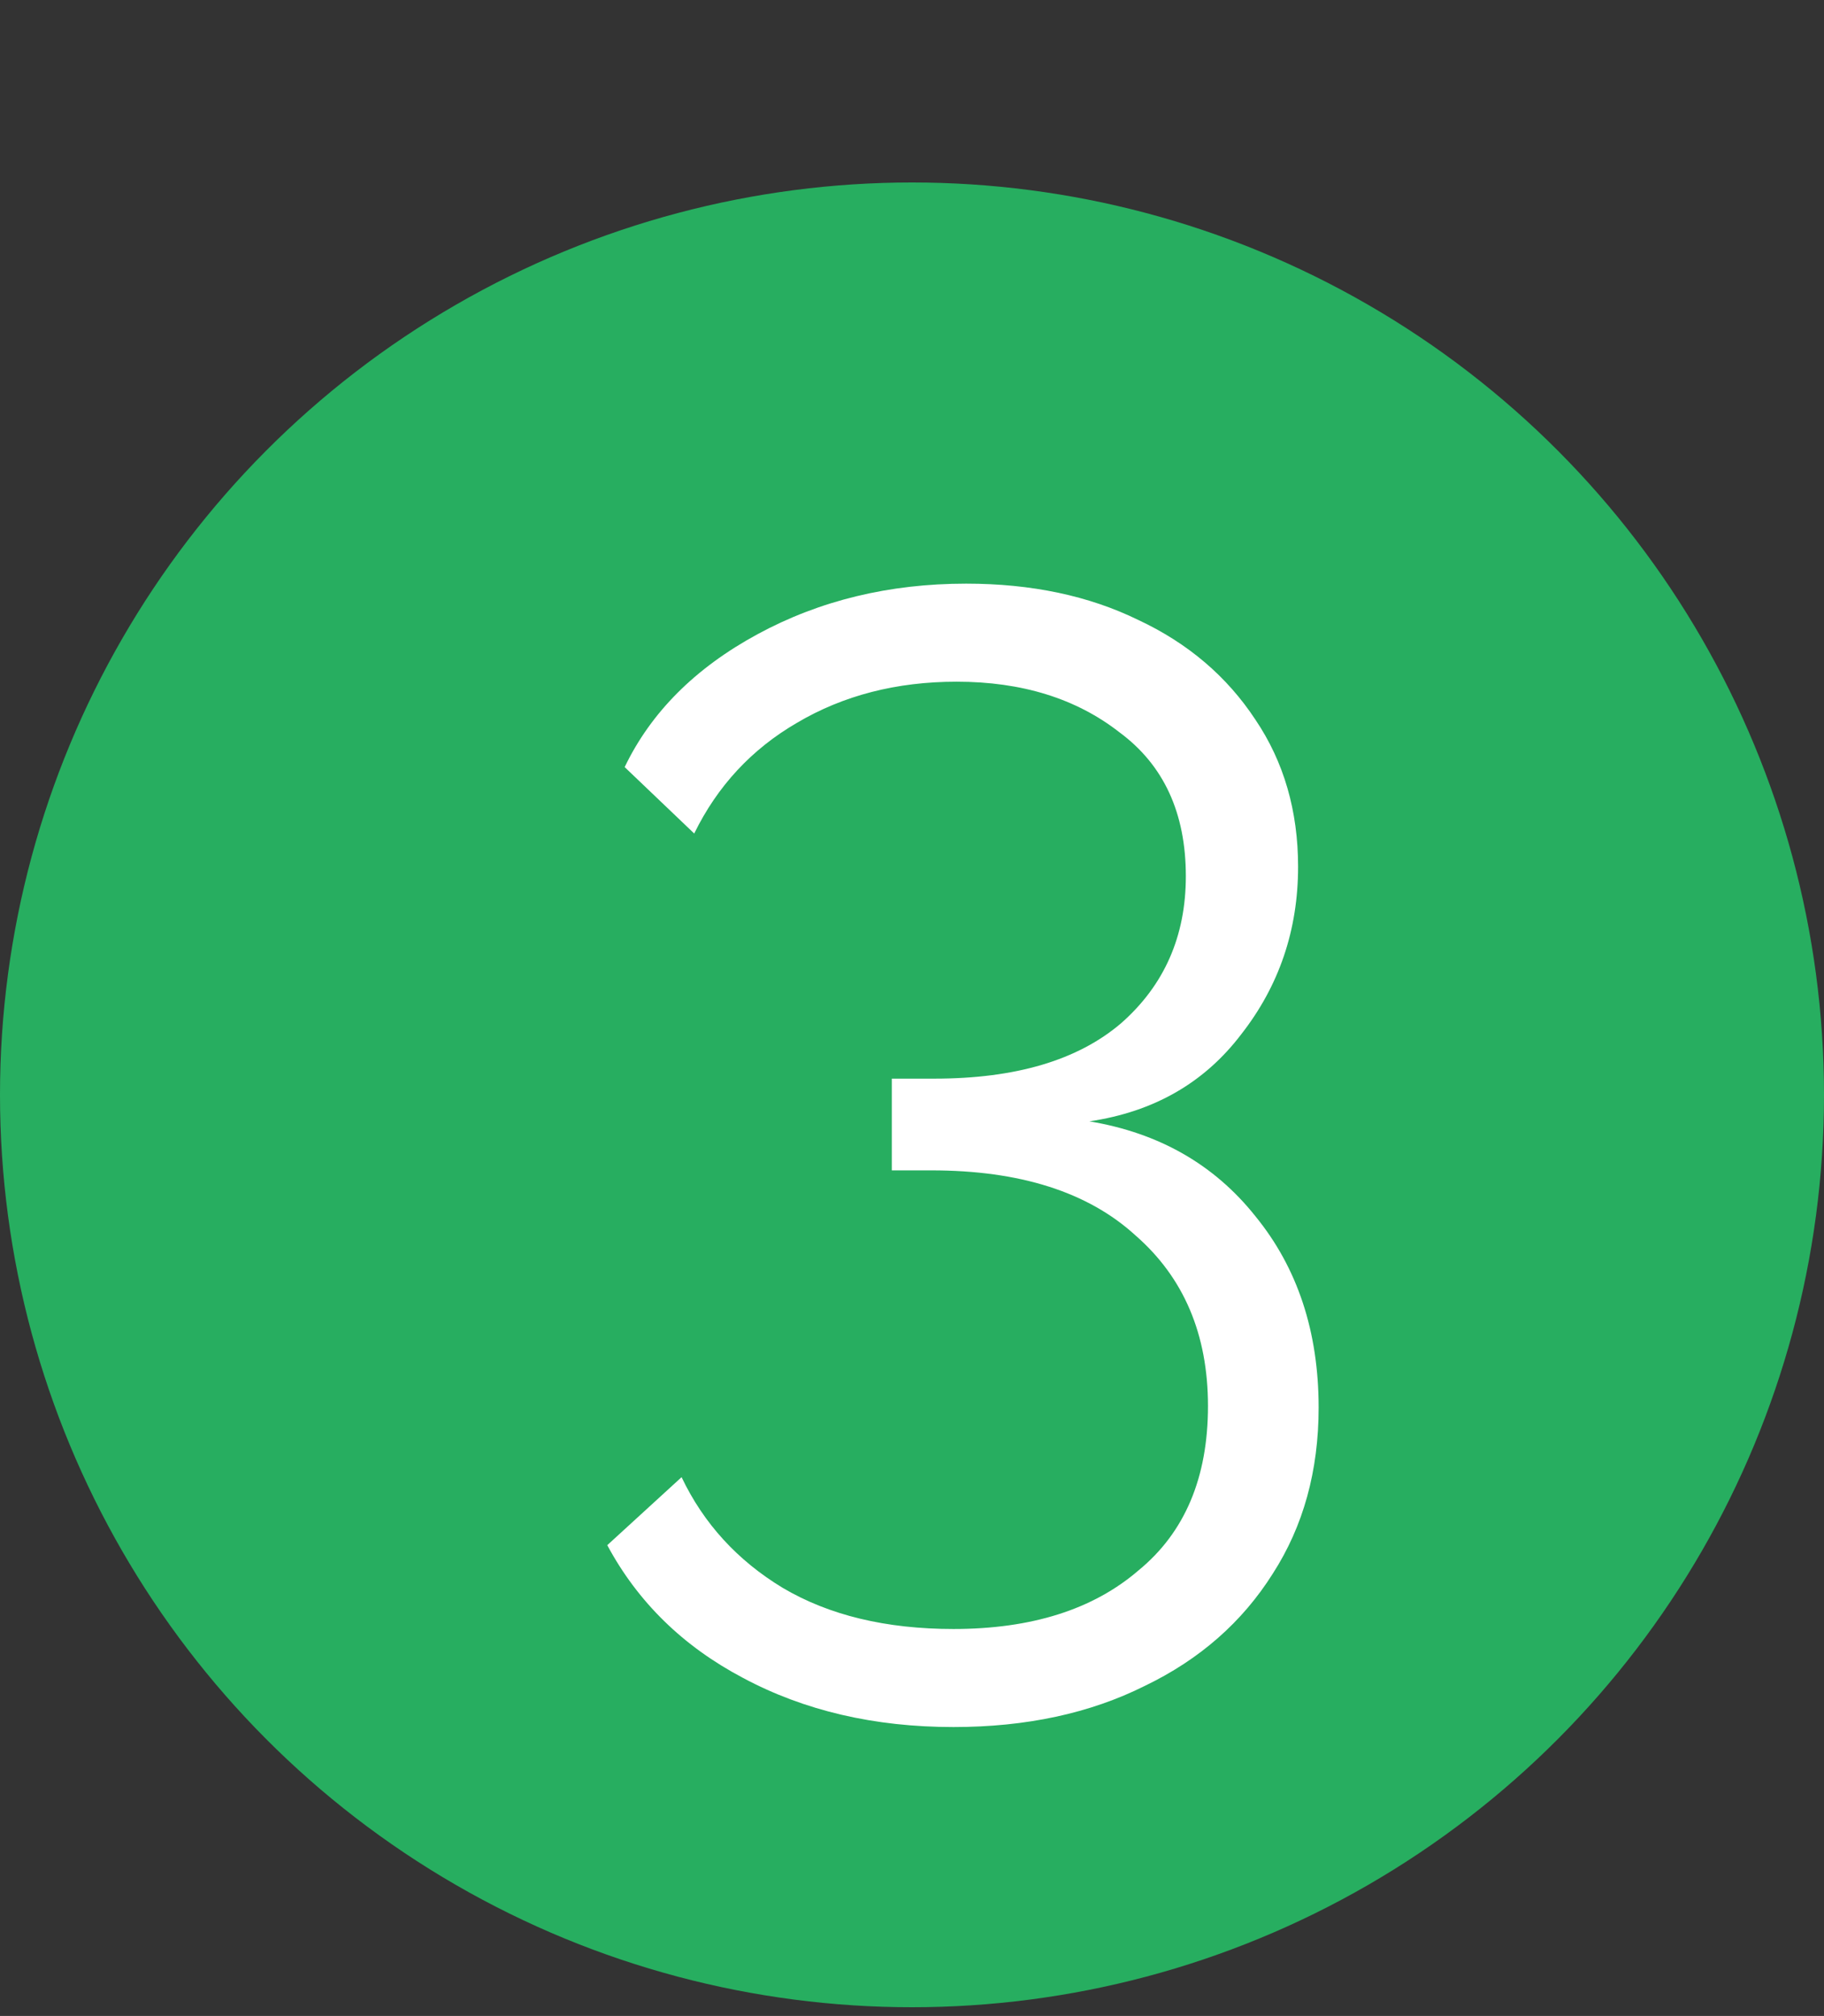 <svg width="105" height="116" viewBox="0 0 105 116" fill="none" xmlns="http://www.w3.org/2000/svg">
<rect x="0" y="0" width="105" height="116" fill="#333333" stroke="none"/>
<circle cx="52.5" cy="63" r="52.5" fill="#27AE60"/>
<path d="M62.713 64.524C66.717 65.191 69.902 67.011 72.268 69.984C74.695 72.957 75.908 76.627 75.908 80.995C75.908 84.635 75.028 87.82 73.269 90.55C71.51 93.341 69.053 95.494 65.898 97.011C62.743 98.588 59.073 99.377 54.887 99.377C50.337 99.377 46.303 98.437 42.784 96.556C39.326 94.736 36.717 92.188 34.958 88.912L39.235 84.999C40.509 87.668 42.45 89.792 45.059 91.369C47.728 92.946 51.004 93.735 54.887 93.735C59.376 93.735 62.925 92.613 65.534 90.368C68.203 88.184 69.538 85.029 69.538 80.904C69.538 76.779 68.143 73.503 65.352 71.076C62.622 68.589 58.709 67.345 53.613 67.345H51.338V62.067H53.795C58.466 62.067 62.046 61.005 64.533 58.882C67.02 56.698 68.264 53.877 68.264 50.419C68.264 46.779 66.99 44.019 64.442 42.138C61.955 40.197 58.83 39.226 55.069 39.226C51.611 39.226 48.547 40.015 45.878 41.592C43.269 43.109 41.298 45.232 39.963 47.962L35.959 44.14C37.476 40.985 40.024 38.437 43.603 36.496C47.182 34.555 51.186 33.584 55.615 33.584C59.376 33.584 62.683 34.282 65.534 35.677C68.385 37.012 70.63 38.923 72.268 41.41C73.906 43.837 74.725 46.658 74.725 49.873C74.725 53.513 73.633 56.728 71.449 59.519C69.326 62.31 66.414 63.978 62.713 64.524Z" fill="white"/>
</svg>
